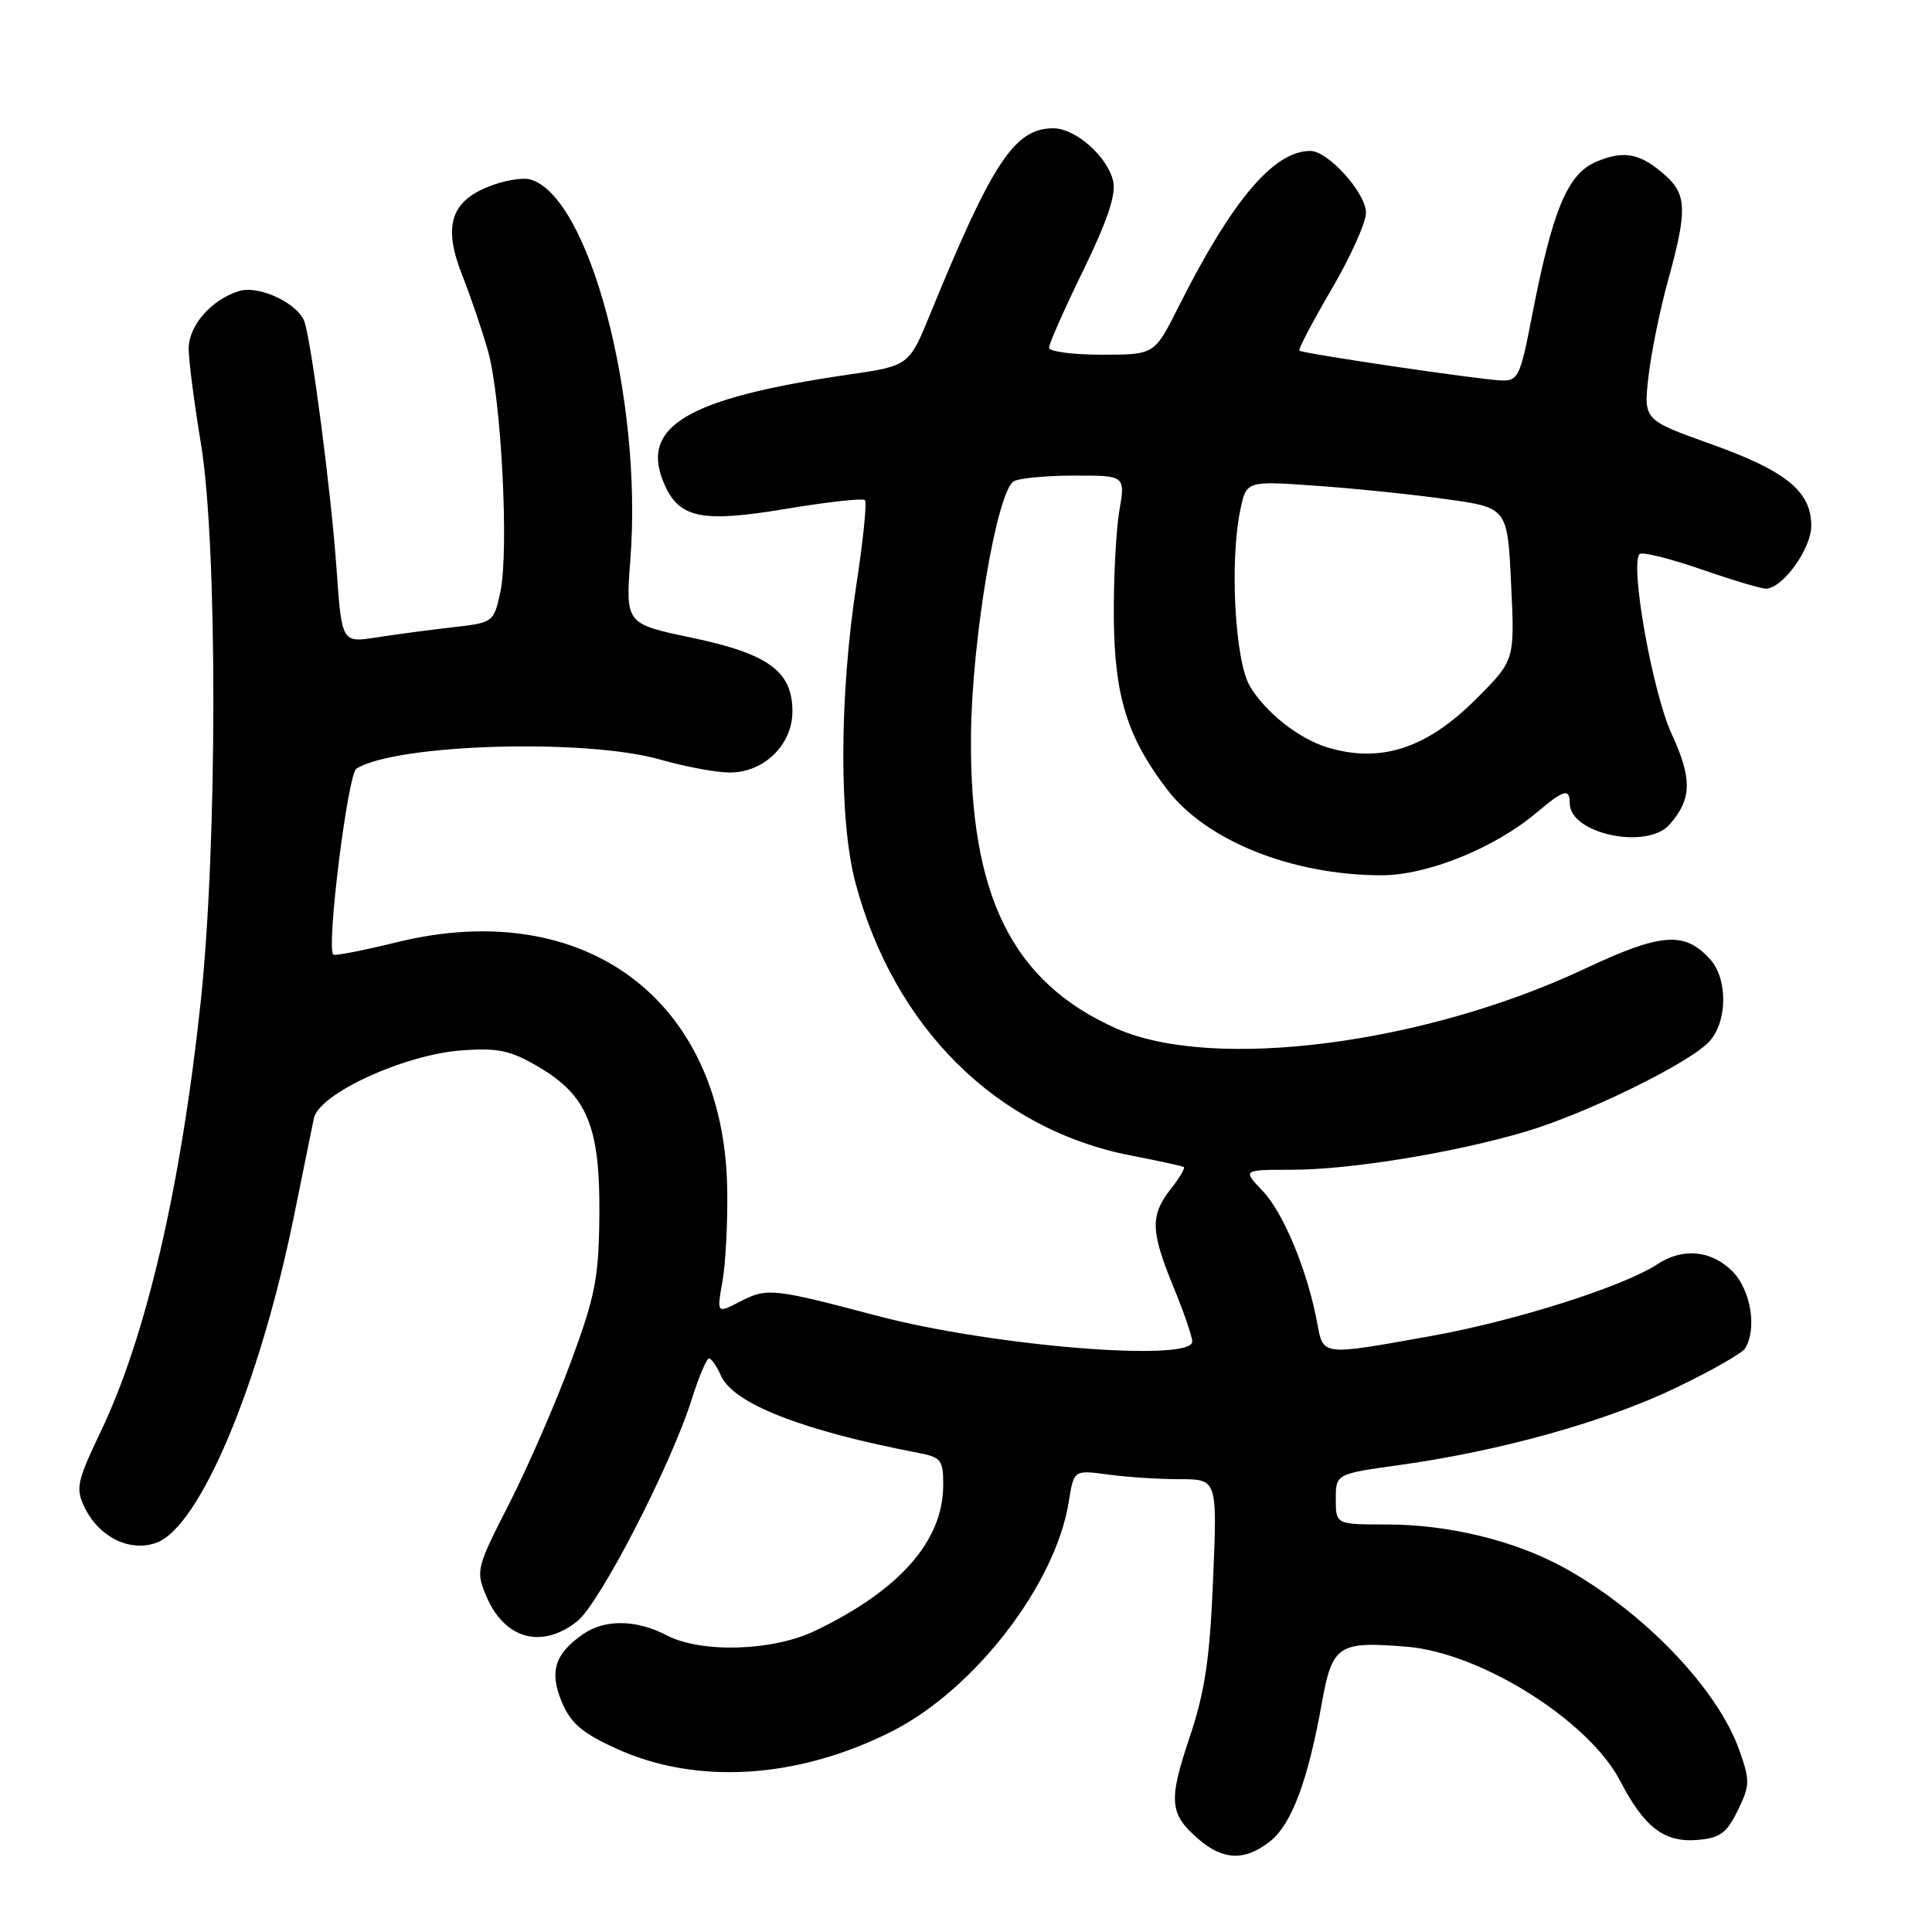 <?xml version="1.0" encoding="UTF-8" standalone="no"?>
<!DOCTYPE svg PUBLIC "-//W3C//DTD SVG 1.1//EN" "http://www.w3.org/Graphics/SVG/1.1/DTD/svg11.dtd" >
<svg xmlns="http://www.w3.org/2000/svg" xmlns:xlink="http://www.w3.org/1999/xlink" version="1.1" viewBox="0 0 256 256">
 <g >
 <path fill="currentColor"
d=" M 168.29 243.99 C 171.13 241.75 173.31 235.95 175.14 225.72 C 176.53 217.96 177.31 217.45 186.42 218.20 C 196.26 219.02 210.54 228.00 214.69 236.00 C 217.89 242.15 220.53 244.17 224.92 243.80 C 227.91 243.55 228.79 242.90 230.26 239.90 C 231.88 236.59 231.90 235.96 230.48 231.94 C 227.58 223.71 217.61 213.37 207.03 207.61 C 200.59 204.11 191.86 202.00 183.79 202.00 C 177.00 202.00 177.00 202.00 177.00 198.65 C 177.00 195.30 177.00 195.30 185.54 194.11 C 198.86 192.25 212.71 188.38 221.98 183.93 C 226.65 181.70 230.80 179.34 231.22 178.69 C 232.85 176.11 232.00 170.91 229.55 168.45 C 226.75 165.66 222.99 165.30 219.62 167.51 C 215.11 170.47 200.86 175.00 189.83 176.99 C 174.97 179.66 175.35 179.71 174.53 175.25 C 173.25 168.40 170.06 160.67 167.32 157.82 C 164.63 155.00 164.63 155.00 171.18 155.00 C 178.88 155.00 192.75 152.74 202.17 149.94 C 210.29 147.53 223.94 140.82 226.52 137.98 C 228.91 135.33 228.95 129.71 226.60 127.11 C 223.21 123.36 220.12 123.60 209.96 128.38 C 188.61 138.41 160.71 141.96 147.92 136.28 C 134.15 130.16 128.46 118.72 128.66 97.50 C 128.77 84.82 132.06 65.22 134.32 63.78 C 134.97 63.37 138.57 63.02 142.31 63.02 C 149.12 63.00 149.12 63.00 148.31 67.75 C 147.87 70.36 147.54 76.78 147.59 82.00 C 147.69 92.29 149.38 97.70 154.64 104.60 C 159.83 111.40 171.17 115.95 183.00 115.98 C 189.09 116.00 198.04 112.39 203.64 107.65 C 207.23 104.62 208.00 104.41 208.00 106.44 C 208.00 110.49 218.23 112.66 221.23 109.25 C 224.19 105.87 224.25 103.23 221.50 97.24 C 218.96 91.74 215.94 74.73 217.26 73.41 C 217.58 73.09 221.22 73.99 225.34 75.41 C 229.46 76.84 233.34 78.00 233.97 78.00 C 236.19 78.00 240.00 72.74 240.00 69.67 C 240.00 65.11 236.70 62.42 226.74 58.85 C 217.78 55.65 217.78 55.65 218.43 49.91 C 218.79 46.75 219.96 40.99 221.04 37.10 C 223.55 28.03 223.51 25.80 220.75 23.32 C 217.41 20.31 215.26 19.87 211.56 21.41 C 207.70 23.02 205.73 27.75 202.97 42.00 C 201.44 49.92 201.16 50.49 198.91 50.41 C 195.95 50.30 172.63 46.85 172.17 46.46 C 171.99 46.31 173.91 42.66 176.42 38.36 C 178.94 34.06 181.00 29.49 181.00 28.19 C 181.00 25.57 175.99 20.00 173.62 20.00 C 168.77 20.00 163.24 26.55 156.11 40.75 C 152.97 47.00 152.97 47.00 145.99 47.00 C 142.14 47.00 139.00 46.58 139.00 46.07 C 139.00 45.56 141.04 40.94 143.54 35.82 C 146.74 29.25 147.91 25.76 147.50 24.00 C 146.75 20.74 142.51 17.00 139.58 17.00 C 134.46 17.00 131.52 21.42 123.31 41.48 C 120.46 48.47 120.46 48.47 112.48 49.63 C 90.85 52.78 84.57 56.57 88.11 64.34 C 90.09 68.69 93.13 69.27 104.18 67.42 C 109.63 66.51 114.33 65.99 114.61 66.27 C 114.89 66.55 114.37 71.67 113.45 77.64 C 111.22 92.29 111.17 108.71 113.33 116.89 C 118.46 136.22 132.11 149.71 150.00 153.14 C 153.57 153.83 156.66 154.50 156.86 154.64 C 157.06 154.78 156.28 156.10 155.11 157.58 C 152.40 161.04 152.46 163.16 155.48 170.50 C 156.84 173.80 157.96 177.06 157.98 177.75 C 158.03 180.54 131.46 178.38 116.22 174.35 C 102.46 170.71 101.63 170.62 98.11 172.44 C 94.97 174.07 94.97 174.07 95.73 169.78 C 96.15 167.43 96.44 161.90 96.36 157.50 C 95.93 132.46 77.44 118.71 52.50 124.87 C 48.11 125.95 44.35 126.68 44.16 126.49 C 43.22 125.55 46.08 102.57 47.23 101.85 C 52.47 98.57 77.60 97.82 87.50 100.65 C 90.80 101.60 94.96 102.37 96.75 102.36 C 101.24 102.35 105.00 98.67 105.00 94.28 C 105.00 88.95 101.84 86.64 91.66 84.50 C 82.88 82.66 82.88 82.66 83.53 74.08 C 85.17 52.74 78.03 25.81 70.19 23.76 C 69.18 23.50 66.73 23.93 64.73 24.73 C 59.68 26.74 58.70 30.04 61.26 36.50 C 62.35 39.25 63.88 43.75 64.66 46.50 C 66.43 52.73 67.47 73.13 66.29 78.50 C 65.42 82.46 65.36 82.51 59.96 83.12 C 56.96 83.46 52.43 84.07 49.89 84.46 C 45.29 85.18 45.29 85.18 44.59 75.34 C 43.91 65.60 41.39 46.13 40.38 42.74 C 39.65 40.28 34.39 37.75 31.70 38.56 C 28.04 39.67 25.00 43.13 25.00 46.19 C 25.00 47.75 25.73 53.40 26.62 58.76 C 28.83 72.02 28.82 111.85 26.60 132.69 C 23.97 157.31 19.37 177.11 13.33 189.73 C 10.20 196.29 10.00 197.22 11.19 199.70 C 13.09 203.65 17.15 205.68 20.68 204.44 C 26.45 202.42 34.42 183.49 38.98 161.00 C 40.15 155.22 41.32 149.46 41.59 148.18 C 42.27 144.92 53.57 139.73 61.19 139.18 C 66.01 138.83 67.63 139.18 71.33 141.35 C 77.82 145.15 79.52 149.28 79.42 161.00 C 79.34 169.37 78.89 171.69 75.63 180.50 C 73.60 186.00 69.92 194.44 67.46 199.27 C 63.13 207.74 63.03 208.14 64.41 211.43 C 66.81 217.18 71.73 218.57 76.47 214.84 C 79.44 212.51 88.90 194.18 91.67 185.38 C 92.60 182.42 93.63 180.00 93.95 180.00 C 94.26 180.00 94.97 181.01 95.51 182.25 C 97.15 185.99 106.27 189.56 121.75 192.53 C 124.72 193.10 125.00 193.48 124.98 196.83 C 124.95 204.20 119.20 210.72 108.00 216.09 C 102.35 218.80 92.91 219.08 88.30 216.67 C 84.30 214.58 80.11 214.54 77.23 216.55 C 73.50 219.16 72.77 221.52 74.44 225.52 C 75.62 228.33 77.12 229.62 81.62 231.68 C 92.28 236.56 105.72 235.72 118.21 229.40 C 129.15 223.85 139.87 209.94 141.61 199.02 C 142.29 194.77 142.29 194.77 146.79 195.38 C 149.26 195.72 153.53 196.00 156.29 196.00 C 161.30 196.00 161.30 196.00 160.74 209.30 C 160.30 219.90 159.66 224.15 157.61 230.27 C 154.79 238.66 154.95 240.39 158.87 243.75 C 162.13 246.53 164.97 246.60 168.29 243.99 Z  M 175.87 99.03 C 172.10 97.89 167.65 94.37 165.61 90.91 C 163.64 87.58 162.92 74.42 164.34 67.61 C 165.14 63.71 165.14 63.71 174.32 64.36 C 179.37 64.71 187.16 65.51 191.62 66.14 C 199.75 67.27 199.75 67.27 200.23 77.38 C 200.72 87.50 200.72 87.50 195.57 92.64 C 189.03 99.19 182.92 101.17 175.87 99.03 Z "/>
</g>
</svg>
